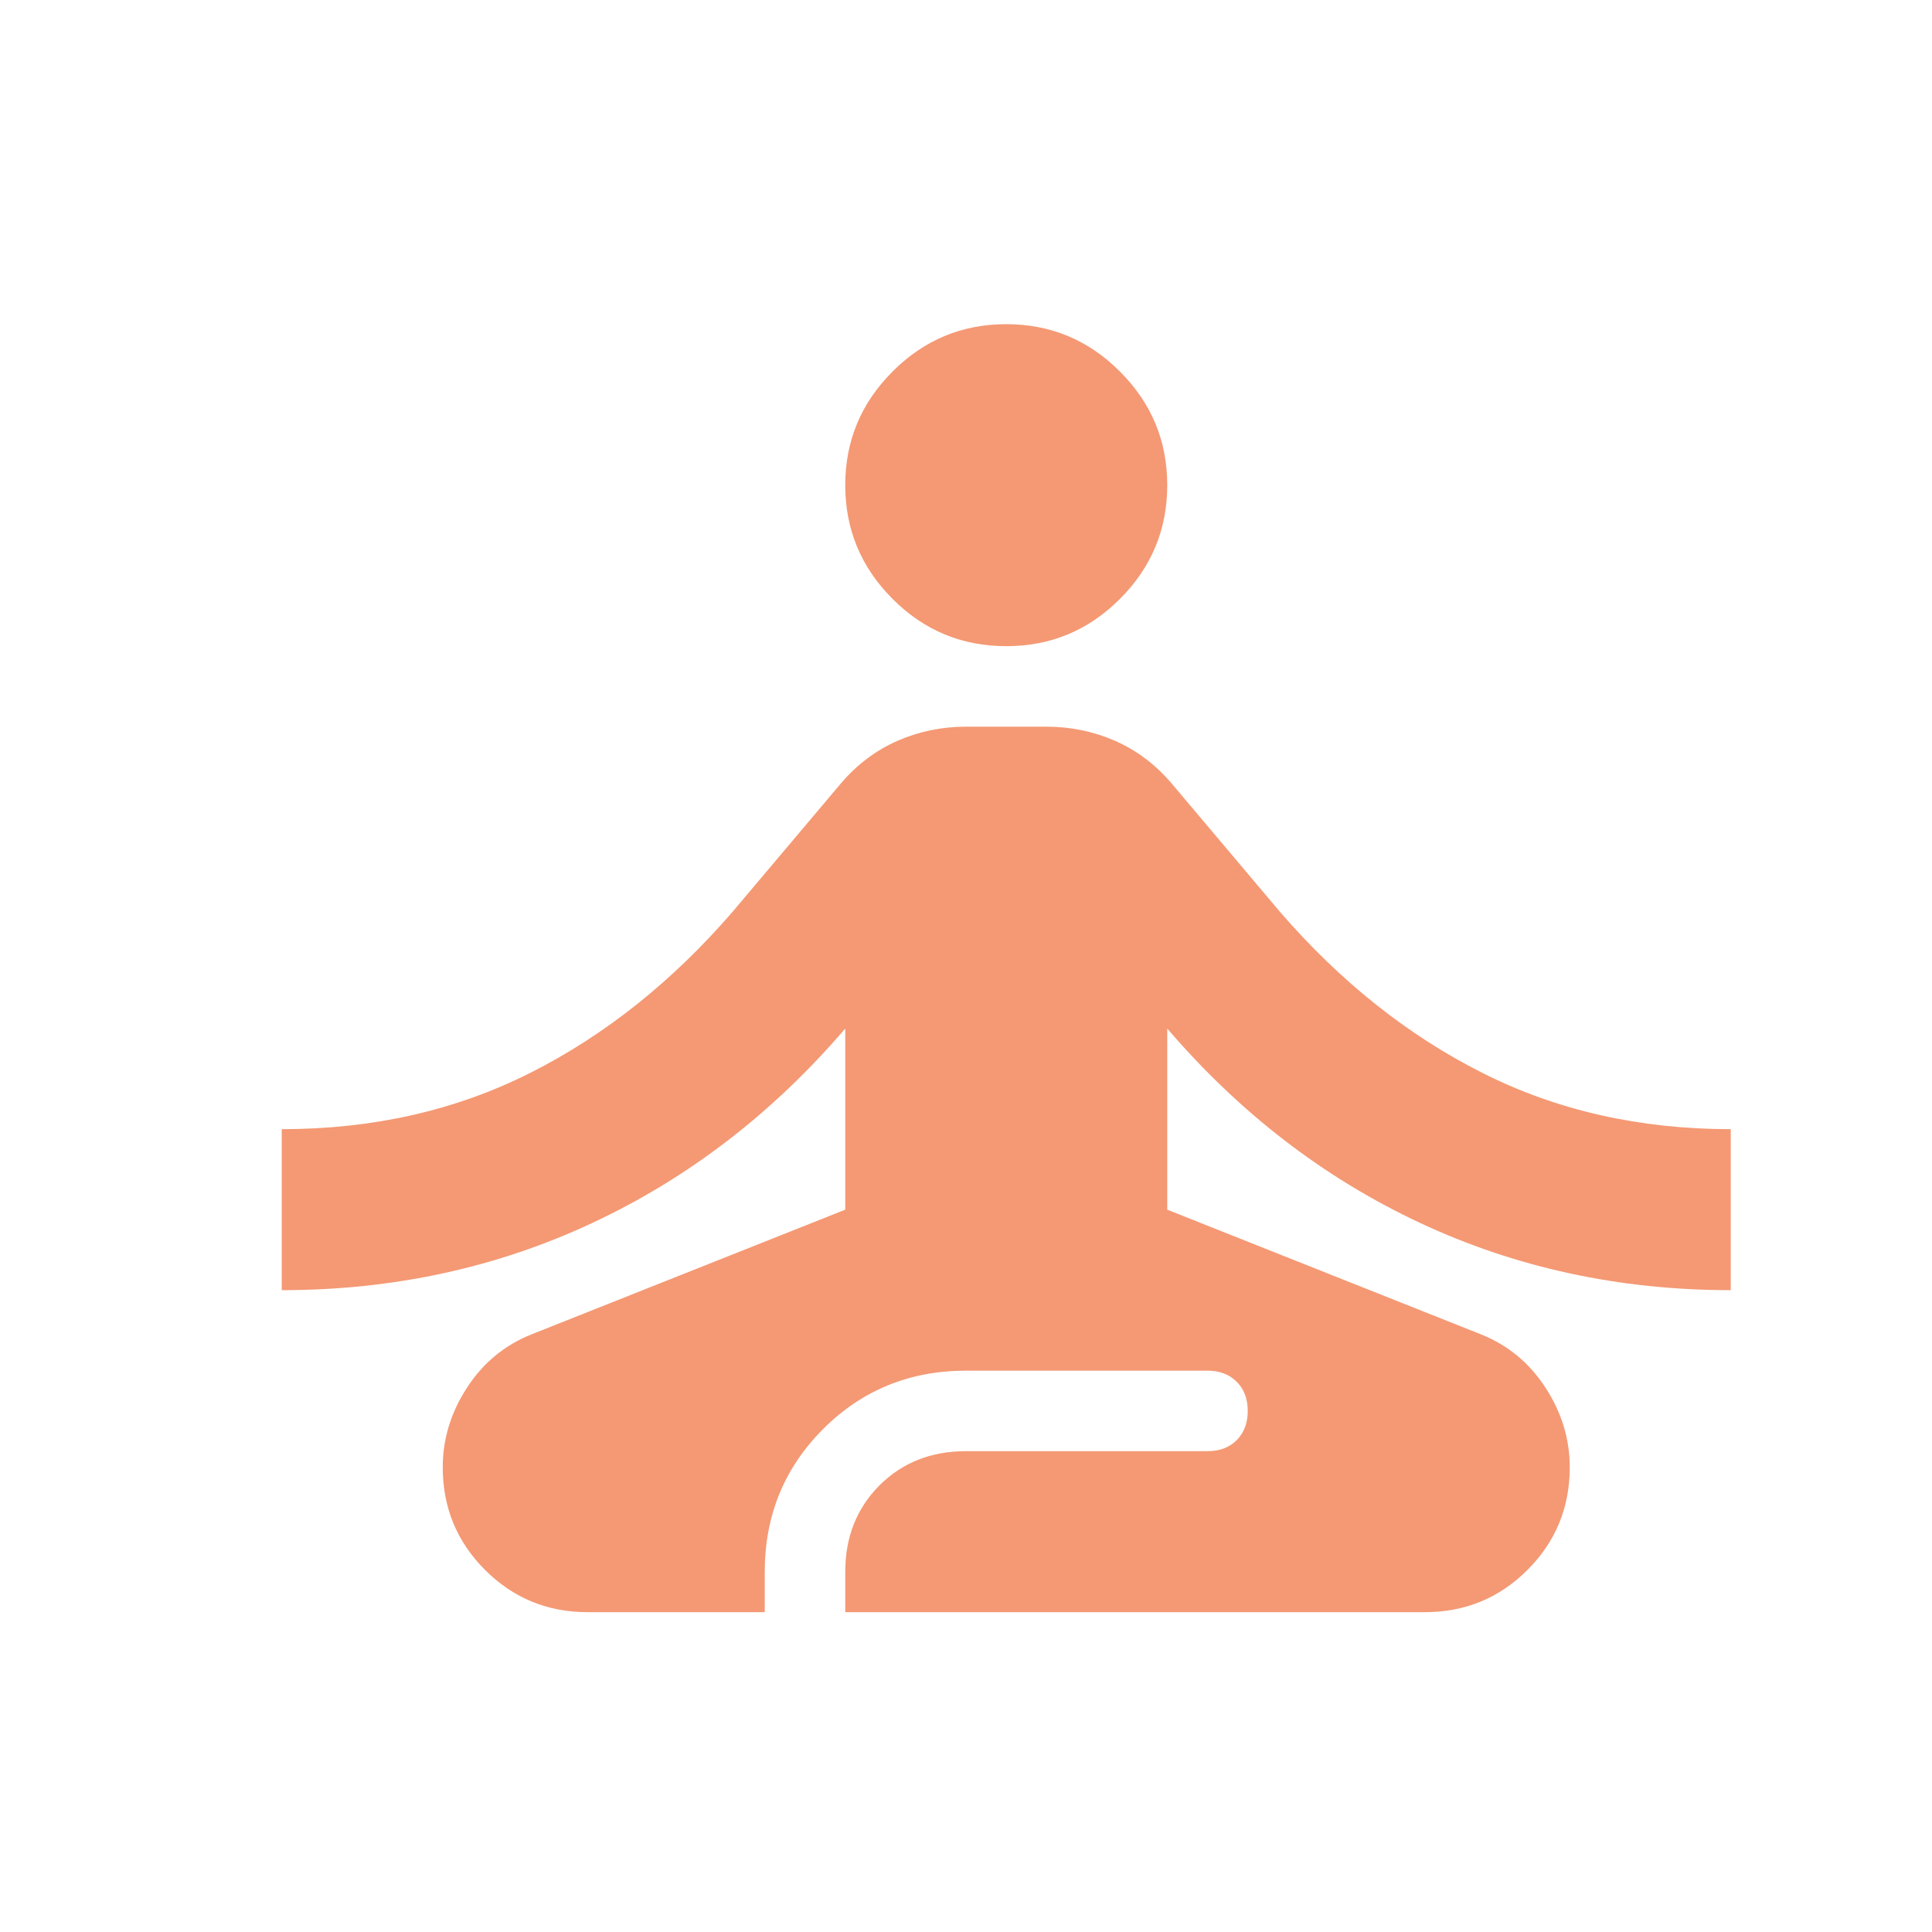 <svg width="100%" height="100%" style="overflow:visible;" preserveAspectRatio="none" viewBox="0 0 24 24" fill="none" xmlns="http://www.w3.org/2000/svg">
<path d="M7.3 20.027C6.8 20.027 6.375 19.852 6.025 19.502C5.675 19.152 5.5 18.727 5.5 18.227C5.5 17.877 5.6 17.548 5.8 17.24C6 16.931 6.267 16.711 6.6 16.577L10.5 15.027V12.777C9.6 13.827 8.554 14.632 7.362 15.19C6.171 15.748 4.883 16.027 3.5 16.027V14.027C4.633 14.027 5.662 13.794 6.588 13.327C7.513 12.861 8.35 12.194 9.1 11.327L10.45 9.727C10.65 9.494 10.883 9.319 11.15 9.202C11.417 9.086 11.7 9.027 12 9.027H13C13.3 9.027 13.583 9.086 13.85 9.202C14.117 9.319 14.35 9.494 14.55 9.727L15.9 11.327C16.65 12.194 17.488 12.861 18.413 13.327C19.337 13.794 20.367 14.027 21.5 14.027V16.027C20.117 16.027 18.829 15.748 17.637 15.19C16.446 14.632 15.4 13.827 14.5 12.777V15.027L18.4 16.577C18.733 16.711 19 16.931 19.2 17.24C19.4 17.548 19.5 17.877 19.5 18.227C19.5 18.727 19.325 19.152 18.975 19.502C18.625 19.852 18.2 20.027 17.7 20.027H10.5V19.527C10.5 19.094 10.642 18.736 10.925 18.452C11.208 18.169 11.567 18.027 12 18.027H15C15.15 18.027 15.271 17.982 15.363 17.89C15.454 17.798 15.5 17.677 15.5 17.527C15.5 17.377 15.454 17.256 15.363 17.165C15.271 17.073 15.15 17.027 15 17.027H12C11.3 17.027 10.708 17.269 10.225 17.752C9.742 18.236 9.5 18.827 9.5 19.527V20.027H7.3ZM12.5 8.027C11.95 8.027 11.479 7.832 11.088 7.44C10.696 7.048 10.5 6.577 10.5 6.027C10.5 5.477 10.696 5.007 11.088 4.615C11.479 4.223 11.95 4.027 12.5 4.027C13.05 4.027 13.521 4.223 13.912 4.615C14.304 5.007 14.5 5.477 14.5 6.027C14.5 6.577 14.304 7.048 13.912 7.44C13.521 7.832 13.05 8.027 12.5 8.027Z" fill="#F49974"/>
</svg>
